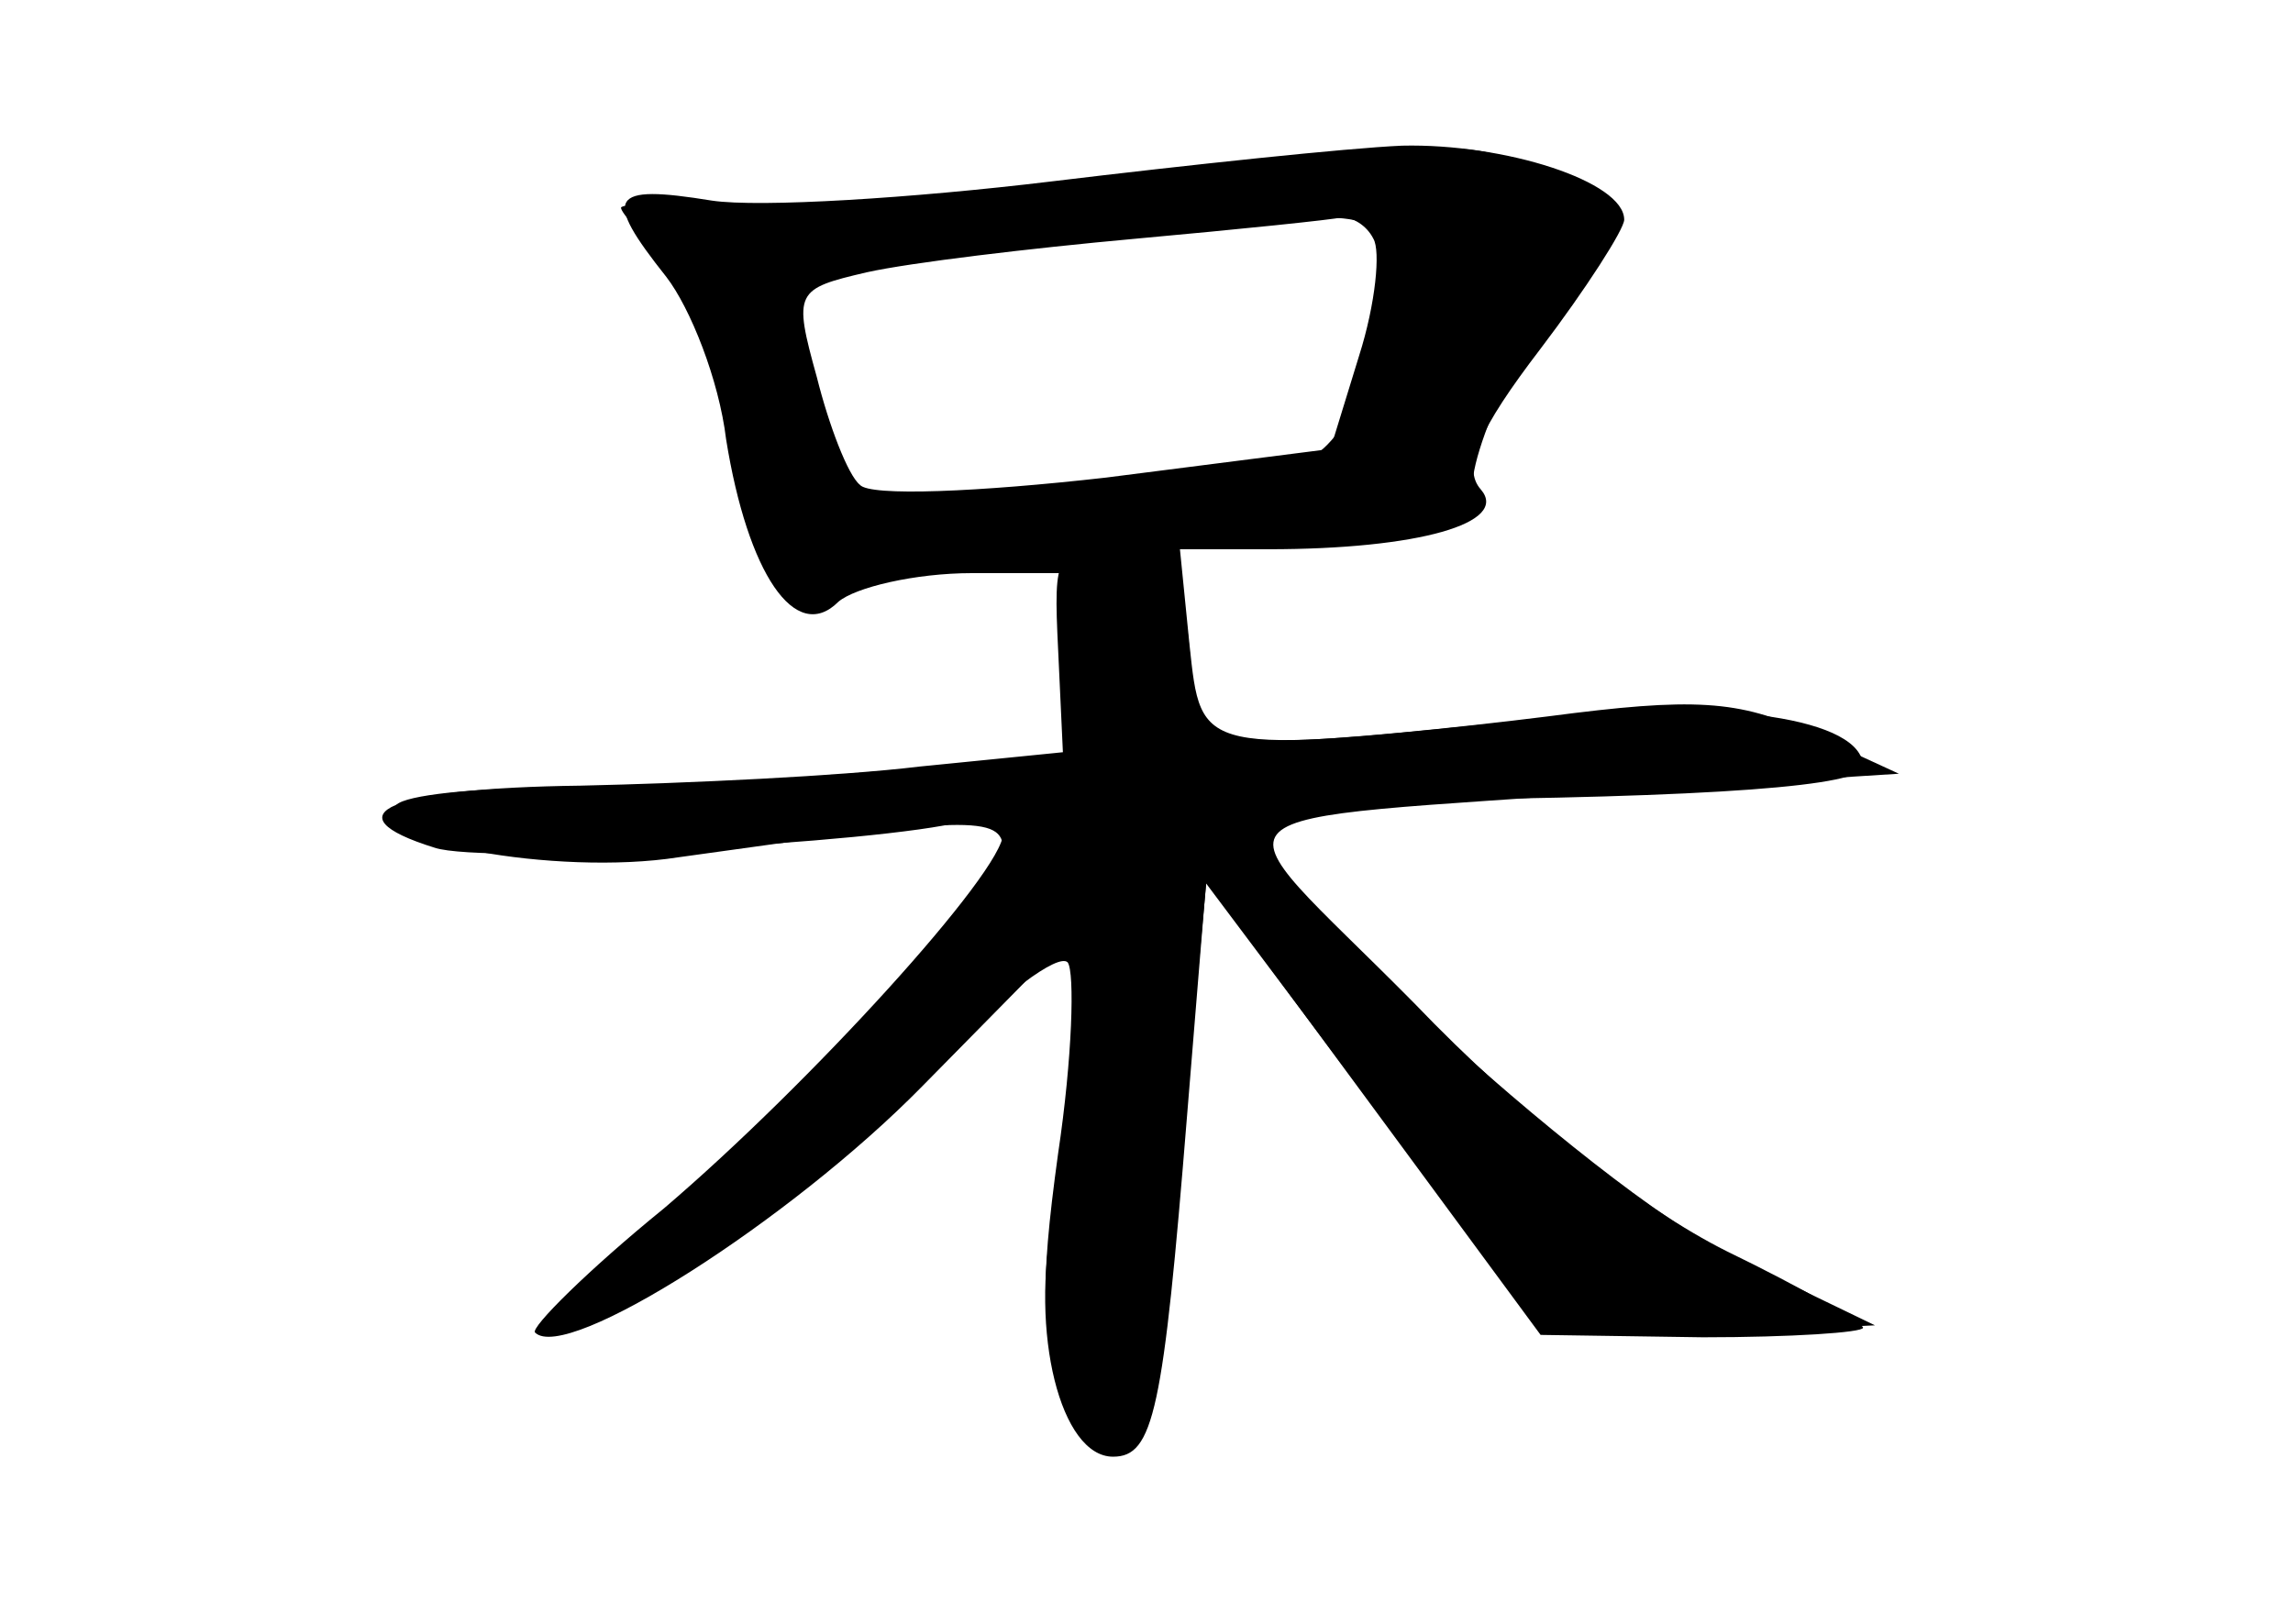 <?xml version="1.0" standalone="no"?>
<!DOCTYPE svg PUBLIC "-//W3C//DTD SVG 20010904//EN"
 "http://www.w3.org/TR/2001/REC-SVG-20010904/DTD/svg10.dtd">
<svg version="1.0" xmlns="http://www.w3.org/2000/svg"
 width="96pt" height="68pt" viewBox="0 0 96 68"
 preserveAspectRatio="xMidYMid meet">
<g transform="translate(0,68) scale(0.1,-0.1)" fill="#000000" stroke="none">
<g id="part-0" class="char-part">
  <path d="M440 604 c-58 -7 -122 -11 -142 -8 -43 7 -46 2 -19 -32 10 -13 22
-43 25 -68 9 -56 29 -86 47 -68 7 6 32 12 56 12 l43 0 0 -39 0 -38 -82 -6
c-46 -4 -108 -7 -139 -7 -31 0 -59 -3 -63 -7 -15 -15 67 -30 118 -22 121 17
136 18 136 3 0 -14 -111 -131 -170 -178 -30 -25 -32 -27 -10 -21 37 11 105 60
155 113 24 25 48 43 52 39 3 -4 2 -40 -4 -80 -8 -58 -7 -77 4 -101 24 -46 37
-17 48 105 l10 109 60 -80 c83 -112 82 -112 156 -108 l64 3 -60 29 c-59 29
-213 171 -200 185 3 3 29 6 58 6 137 1 197 6 197 14 0 20 -58 29 -136 20 -143
-15 -141 -15 -146 31 l-4 40 37 0 c63 0 101 11 89 25 -8 9 -1 25 25 59 19 25
35 50 35 54 0 16 -50 32 -93 31 -23 -1 -89 -8 -147 -15z m135 -24 c3 -5 1 -27
-6 -49 l-12 -39 -94 -12 c-53 -6 -99 -8 -103 -3 -5 4 -13 25 -18 45 -10 36 -9
37 21 44 18 4 68 10 112 14 44 4 83 8 87 9 4 0 10 -3 13 -9z"/>
</g>
<g id="part-1" class="char-part">
  <path d="M470 603 c-58 -7 -129 -12 -157 -10 -29 2 -53 2 -53 0 0 -2 8 -11 18
-21 10 -10 24 -43 31 -75 7 -31 16 -59 19 -61 4 -2 28 -1 52 4 25 4 89 11 143
15 67 5 97 11 94 18 -5 14 28 82 43 92 18 11 11 31 -15 43 -30 14 -37 14 -175
-5z m110 -37 c0 -35 -16 -72 -34 -79 -9 -4 -56 -9 -105 -13 l-89 -7 -12 43
c-6 23 -8 45 -5 49 10 10 125 28 188 30 54 1 57 0 57 -23z"/>
</g>
<g id="part-2" class="char-part">
  <path d="M443 408 l2 -43 -60 -6 c-33 -4 -97 -7 -142 -8 -80 -1 -106 -12 -61
-26 21 -7 187 2 221 11 9 3 17 1 17 -5 0 -16 -81 -105 -142 -157 -32 -26 -56
-50 -54 -52 13 -13 107 47 162 103 l64 65 0 -37 c-1 -21 -5 -58 -9 -82 -10
-49 3 -101 25 -101 17 0 21 19 31 143 l8 98 70 -95 70 -95 68 -1 c37 0 67 2
67 4 0 2 -26 17 -57 32 -36 18 -86 57 -131 104 -85 86 -97 75 93 89 l110 7
-37 17 c-30 14 -49 15 -110 7 -40 -5 -90 -10 -110 -10 -35 0 -37 1 -40 38 -3
32 -7 37 -30 40 -26 3 -27 1 -25 -40z"/>
</g>
</g>
</svg>